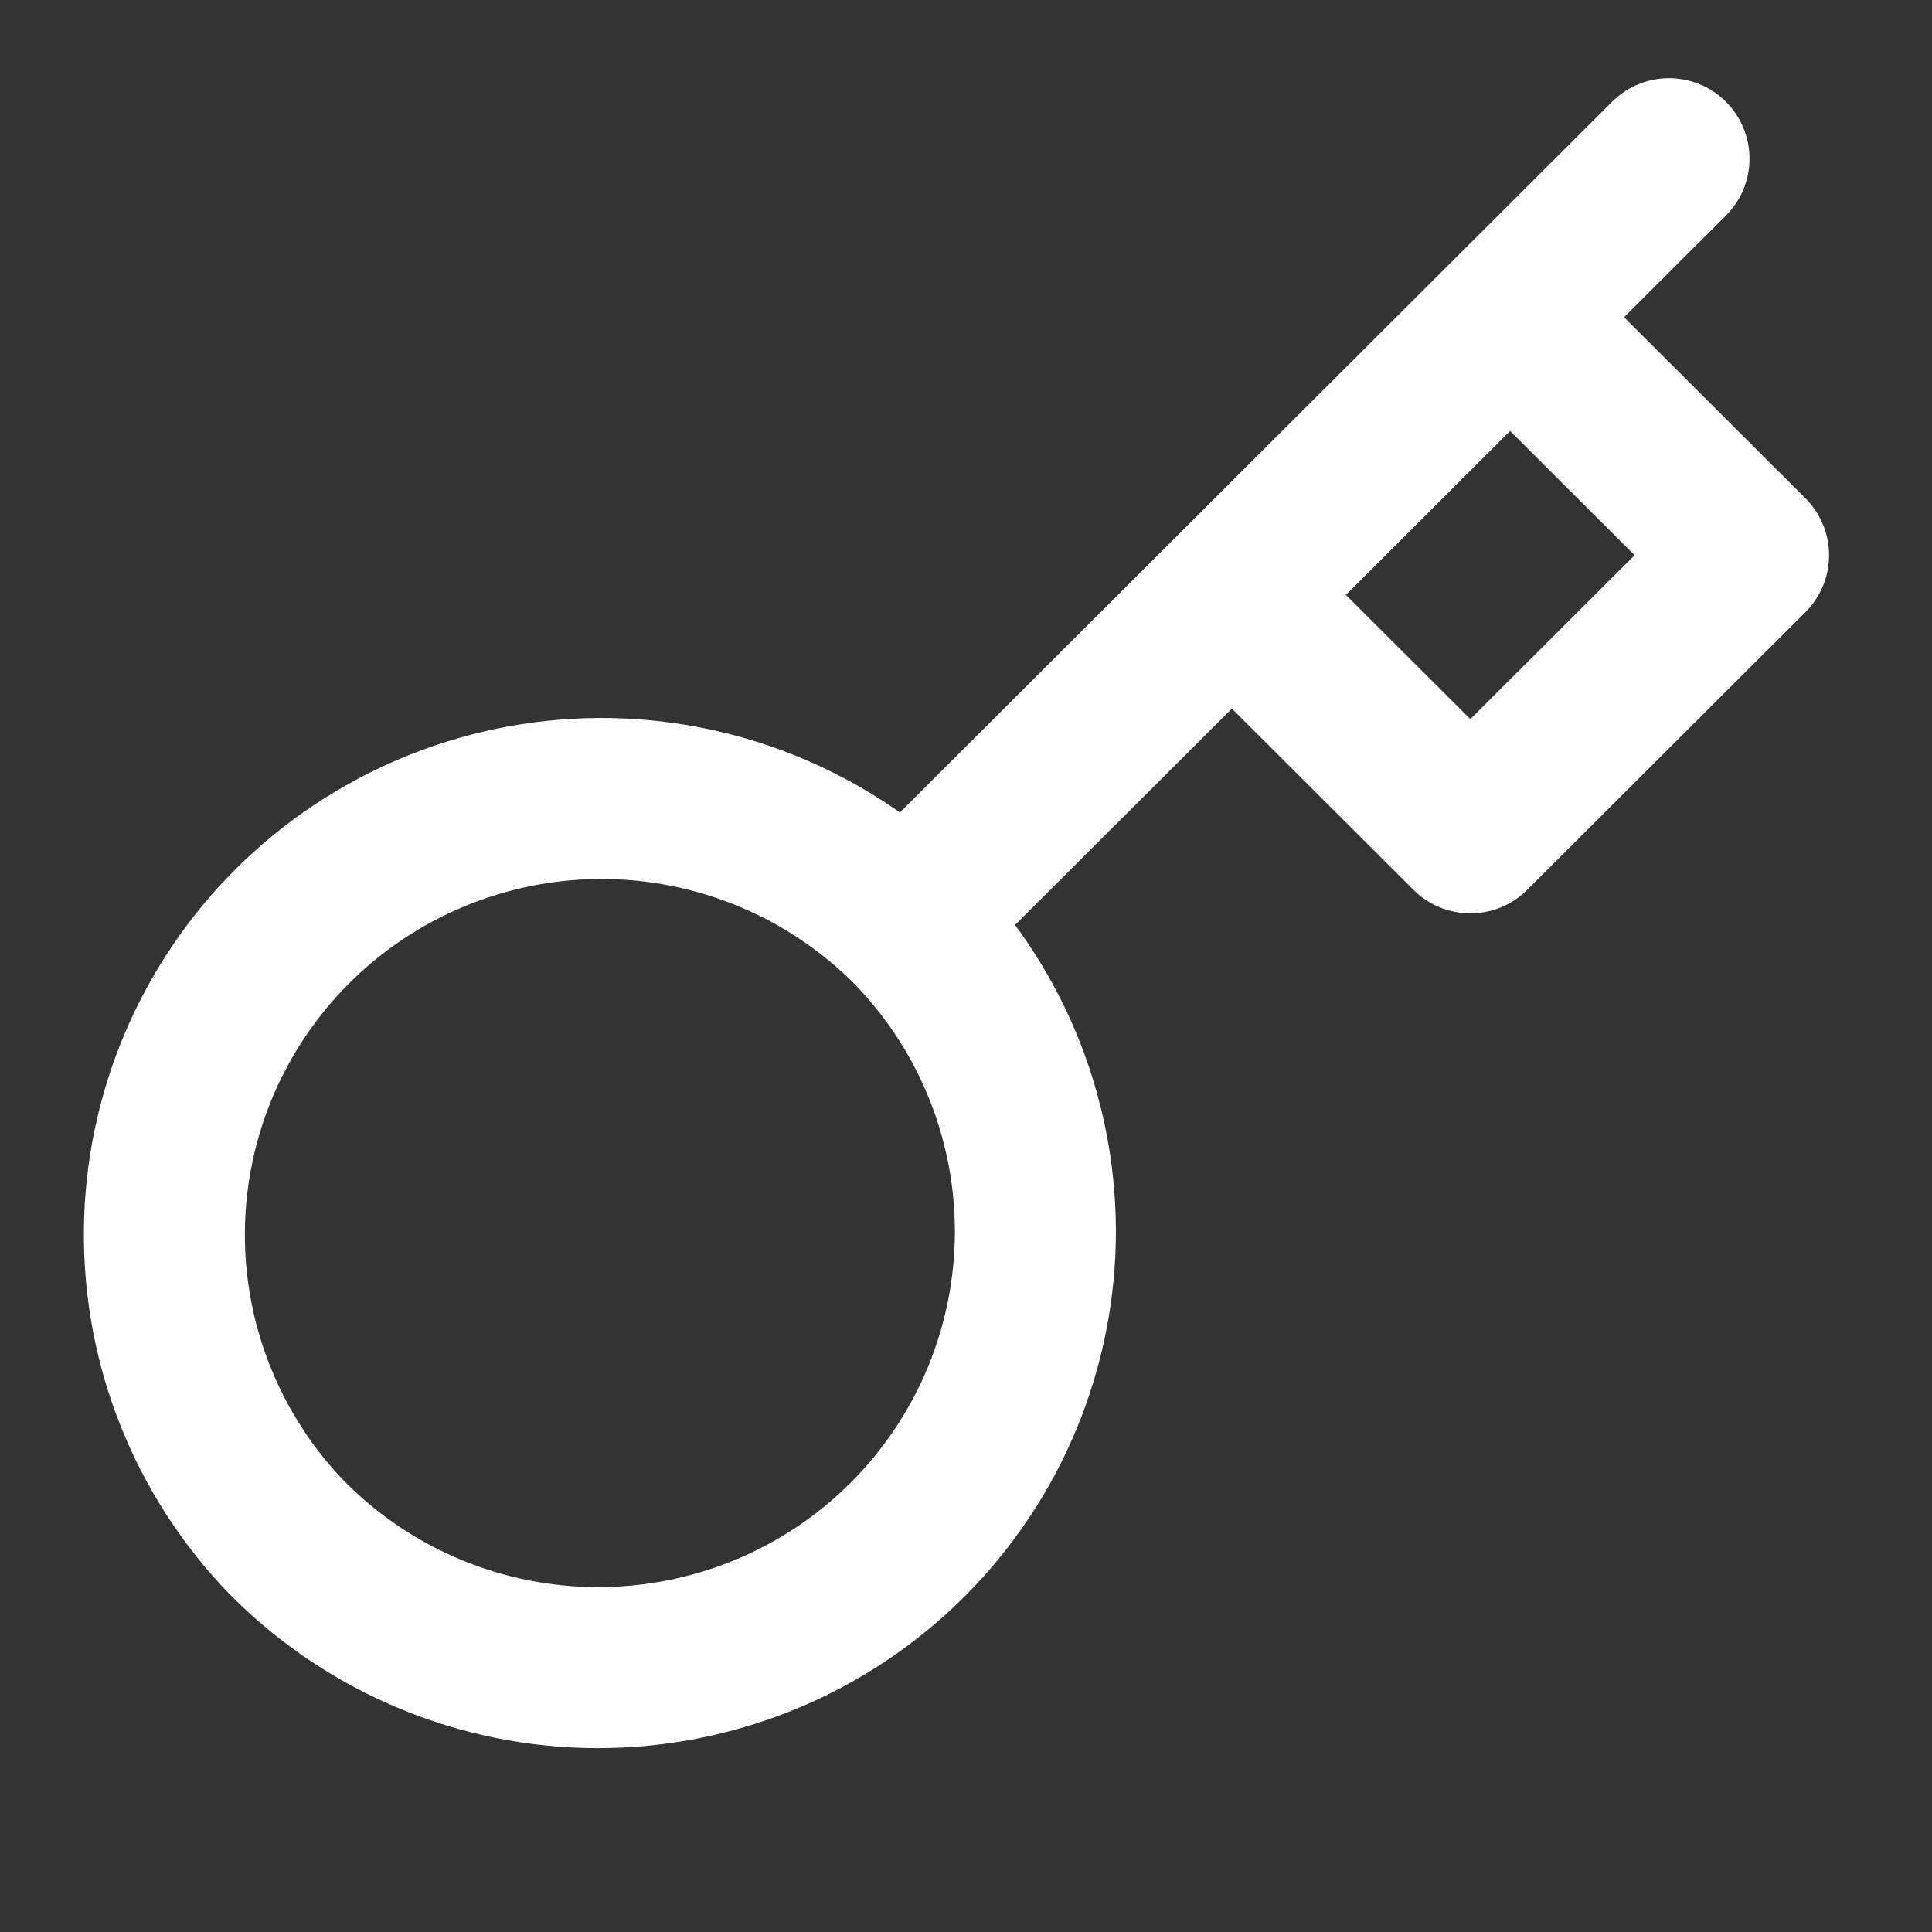 <svg width="24" height="24" viewBox="0 0 24 24" fill="none" xmlns="http://www.w3.org/2000/svg">
<rect x="0" y="0" width="24" height="24" fill="#333333" stroke="none"/>
<path d="M15.303 7.39L18.759 3.941M20.733 1.971L18.759 3.941L20.733 1.971ZM11.245 11.439C11.755 11.941 12.161 12.539 12.438 13.198C12.715 13.857 12.859 14.564 12.862 15.279C12.864 15.993 12.725 16.701 12.452 17.362C12.179 18.023 11.778 18.623 11.271 19.129C10.765 19.634 10.163 20.035 9.501 20.307C8.839 20.579 8.13 20.718 7.413 20.716C6.697 20.714 5.989 20.57 5.328 20.293C4.668 20.016 4.069 19.612 3.566 19.103C2.577 18.081 2.03 16.712 2.042 15.291C2.054 13.87 2.626 12.511 3.632 11.506C4.639 10.502 6.001 9.932 7.425 9.919C8.849 9.907 10.22 10.453 11.245 11.44L11.245 11.439ZM11.245 11.439L15.303 7.39L11.245 11.439ZM15.303 7.39L18.265 10.346L21.721 6.897L18.759 3.941L15.303 7.39Z" stroke="white" stroke-width="2" stroke-linecap="round" stroke-linejoin="round"/>
</svg>
